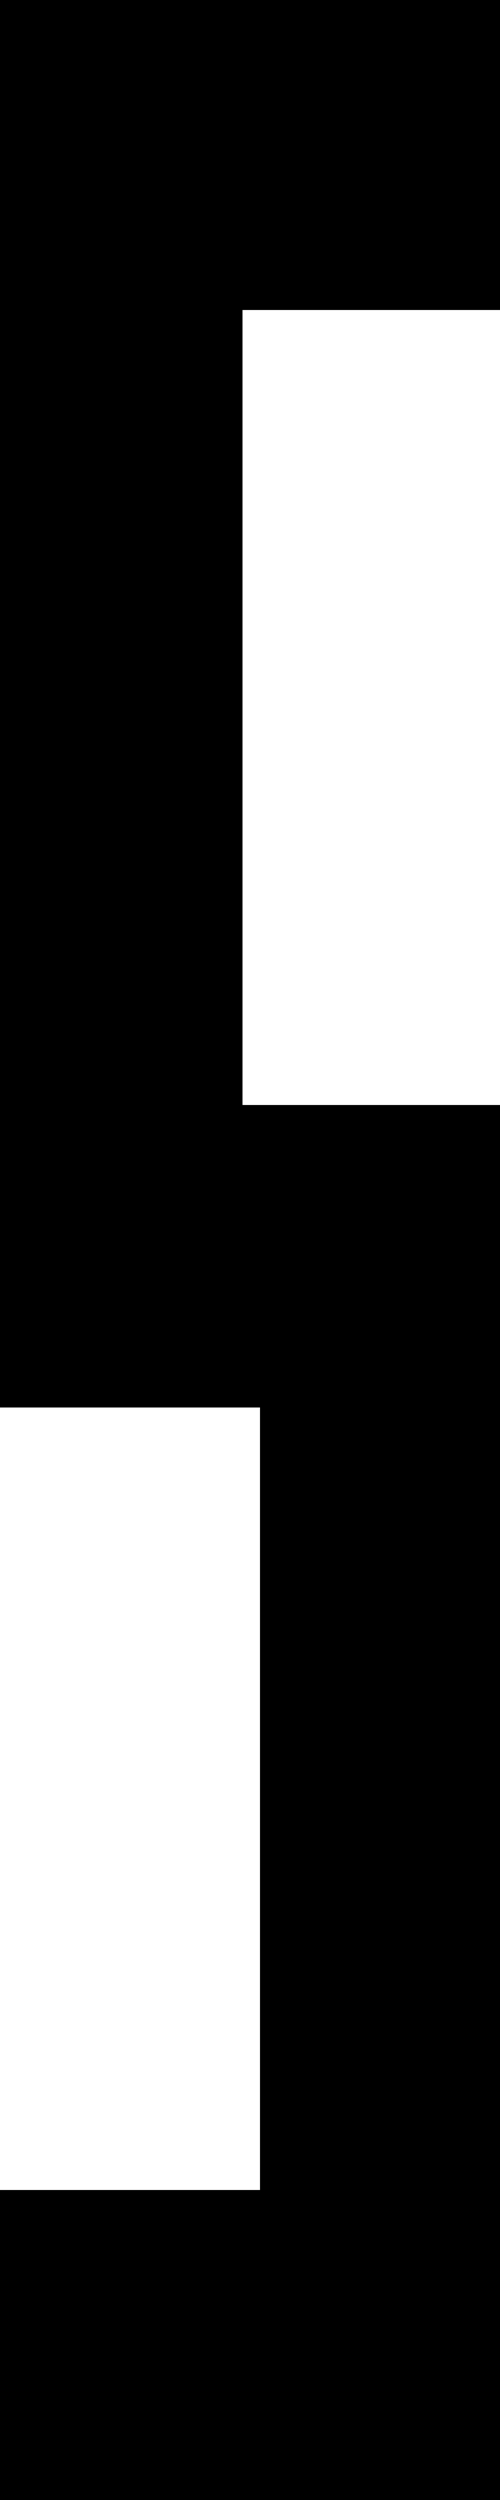 <?xml version="1.0" encoding="UTF-8"?> <svg xmlns="http://www.w3.org/2000/svg" viewBox="0 0 200 1000"><path transform="scale(1,-1) translate(0,-1000)" d="M0 0H200V558H97V876H200V1000H0V437H104V124H0Z" fill="#000" /></svg>